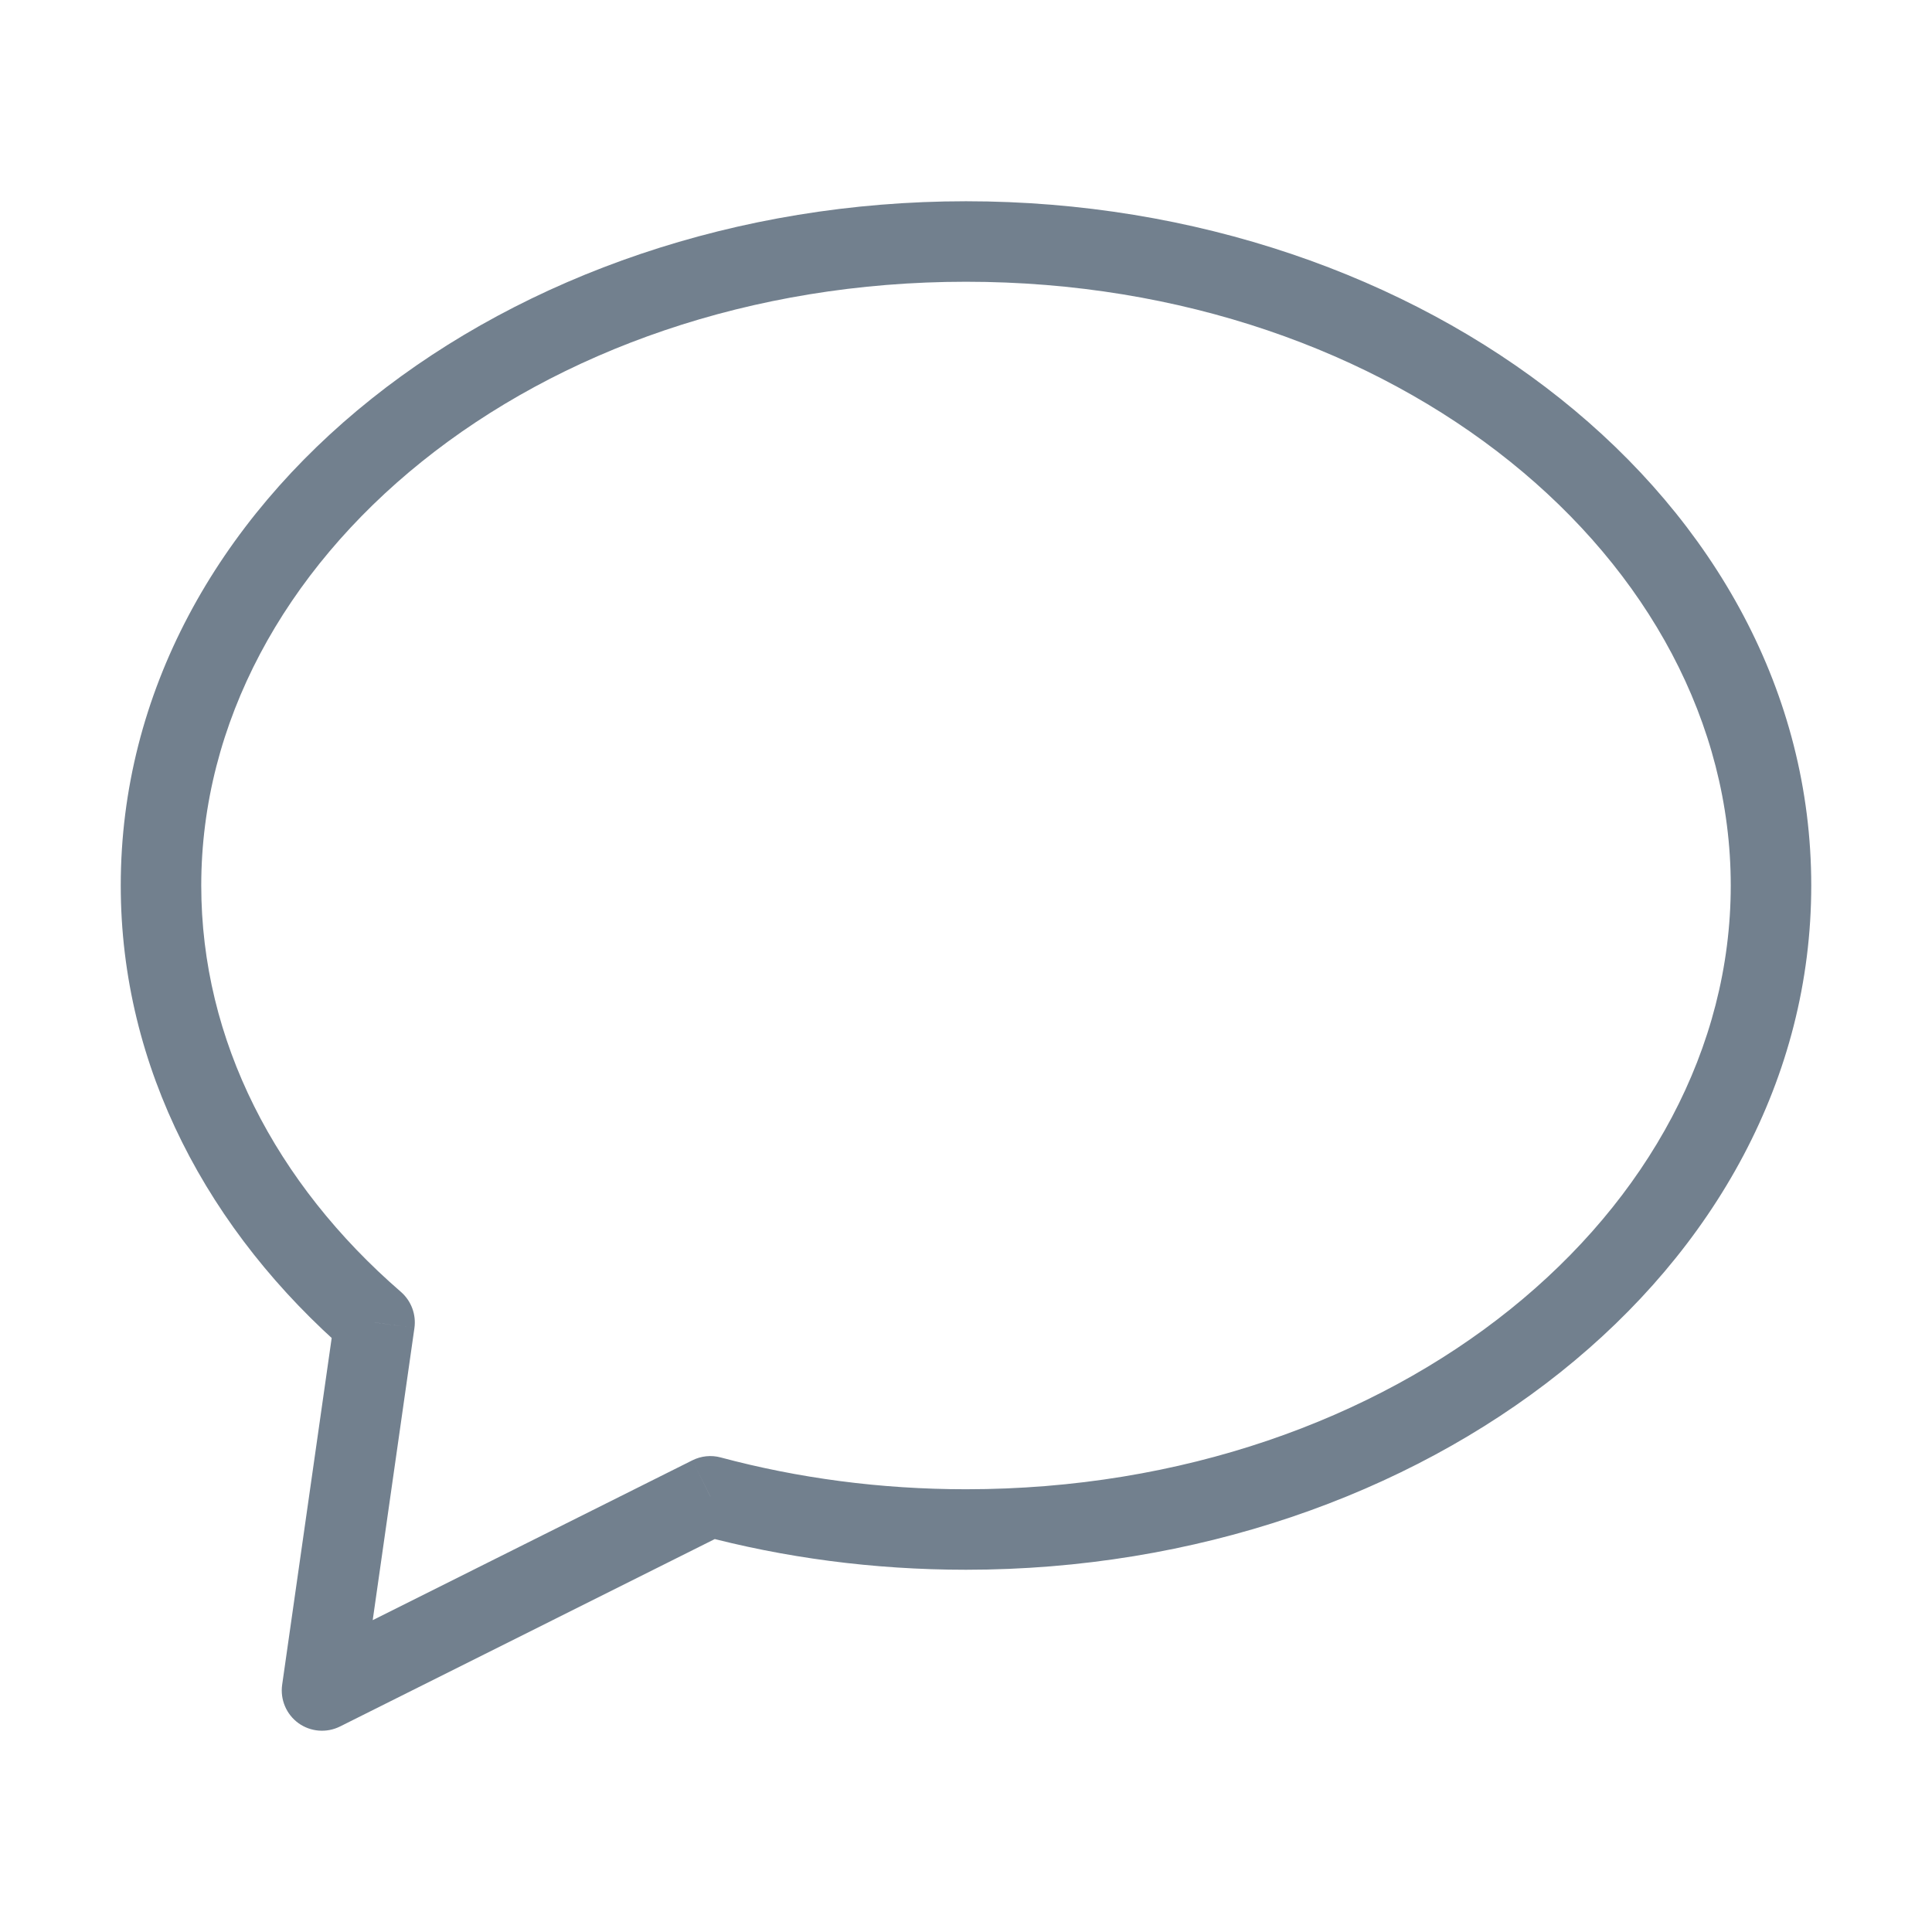<svg width="24" height="24" viewBox="0 0 24 24" fill="none" xmlns="http://www.w3.org/2000/svg">
<g id="chat">
<path id="Combined Shape" d="M8.824 18.588L8.953 18.105C8.835 18.073 8.71 18.086 8.6 18.141L8.824 18.588ZM4 21L3.505 20.929C3.479 21.113 3.557 21.297 3.708 21.406C3.859 21.514 4.057 21.53 4.224 21.447L4 21ZM4.653 16.427L5.148 16.498C5.172 16.33 5.109 16.161 4.981 16.049L4.653 16.427ZM12 19.5C17.689 19.5 22.5 15.793 22.5 11H21.5C21.5 15.044 17.357 18.5 12 18.5V19.5ZM8.695 19.071C9.735 19.35 10.846 19.5 12 19.5V18.5C10.933 18.5 9.909 18.361 8.953 18.105L8.695 19.071ZM4.224 21.447L9.047 19.035L8.6 18.141L3.776 20.553L4.224 21.447ZM4.158 16.357L3.505 20.929L4.495 21.071L5.148 16.498L4.158 16.357ZM1.5 11C1.5 13.264 2.589 15.301 4.326 16.805L4.981 16.049C3.424 14.701 2.5 12.925 2.5 11H1.5ZM12 2.5C6.311 2.5 1.5 6.207 1.5 11H2.5C2.5 6.956 6.643 3.5 12 3.5V2.5ZM22.5 11C22.5 6.207 17.689 2.5 12 2.5V3.5C17.357 3.5 21.5 6.956 21.5 11H22.5Z" fill="#72808E"/>
</g>
</svg>
